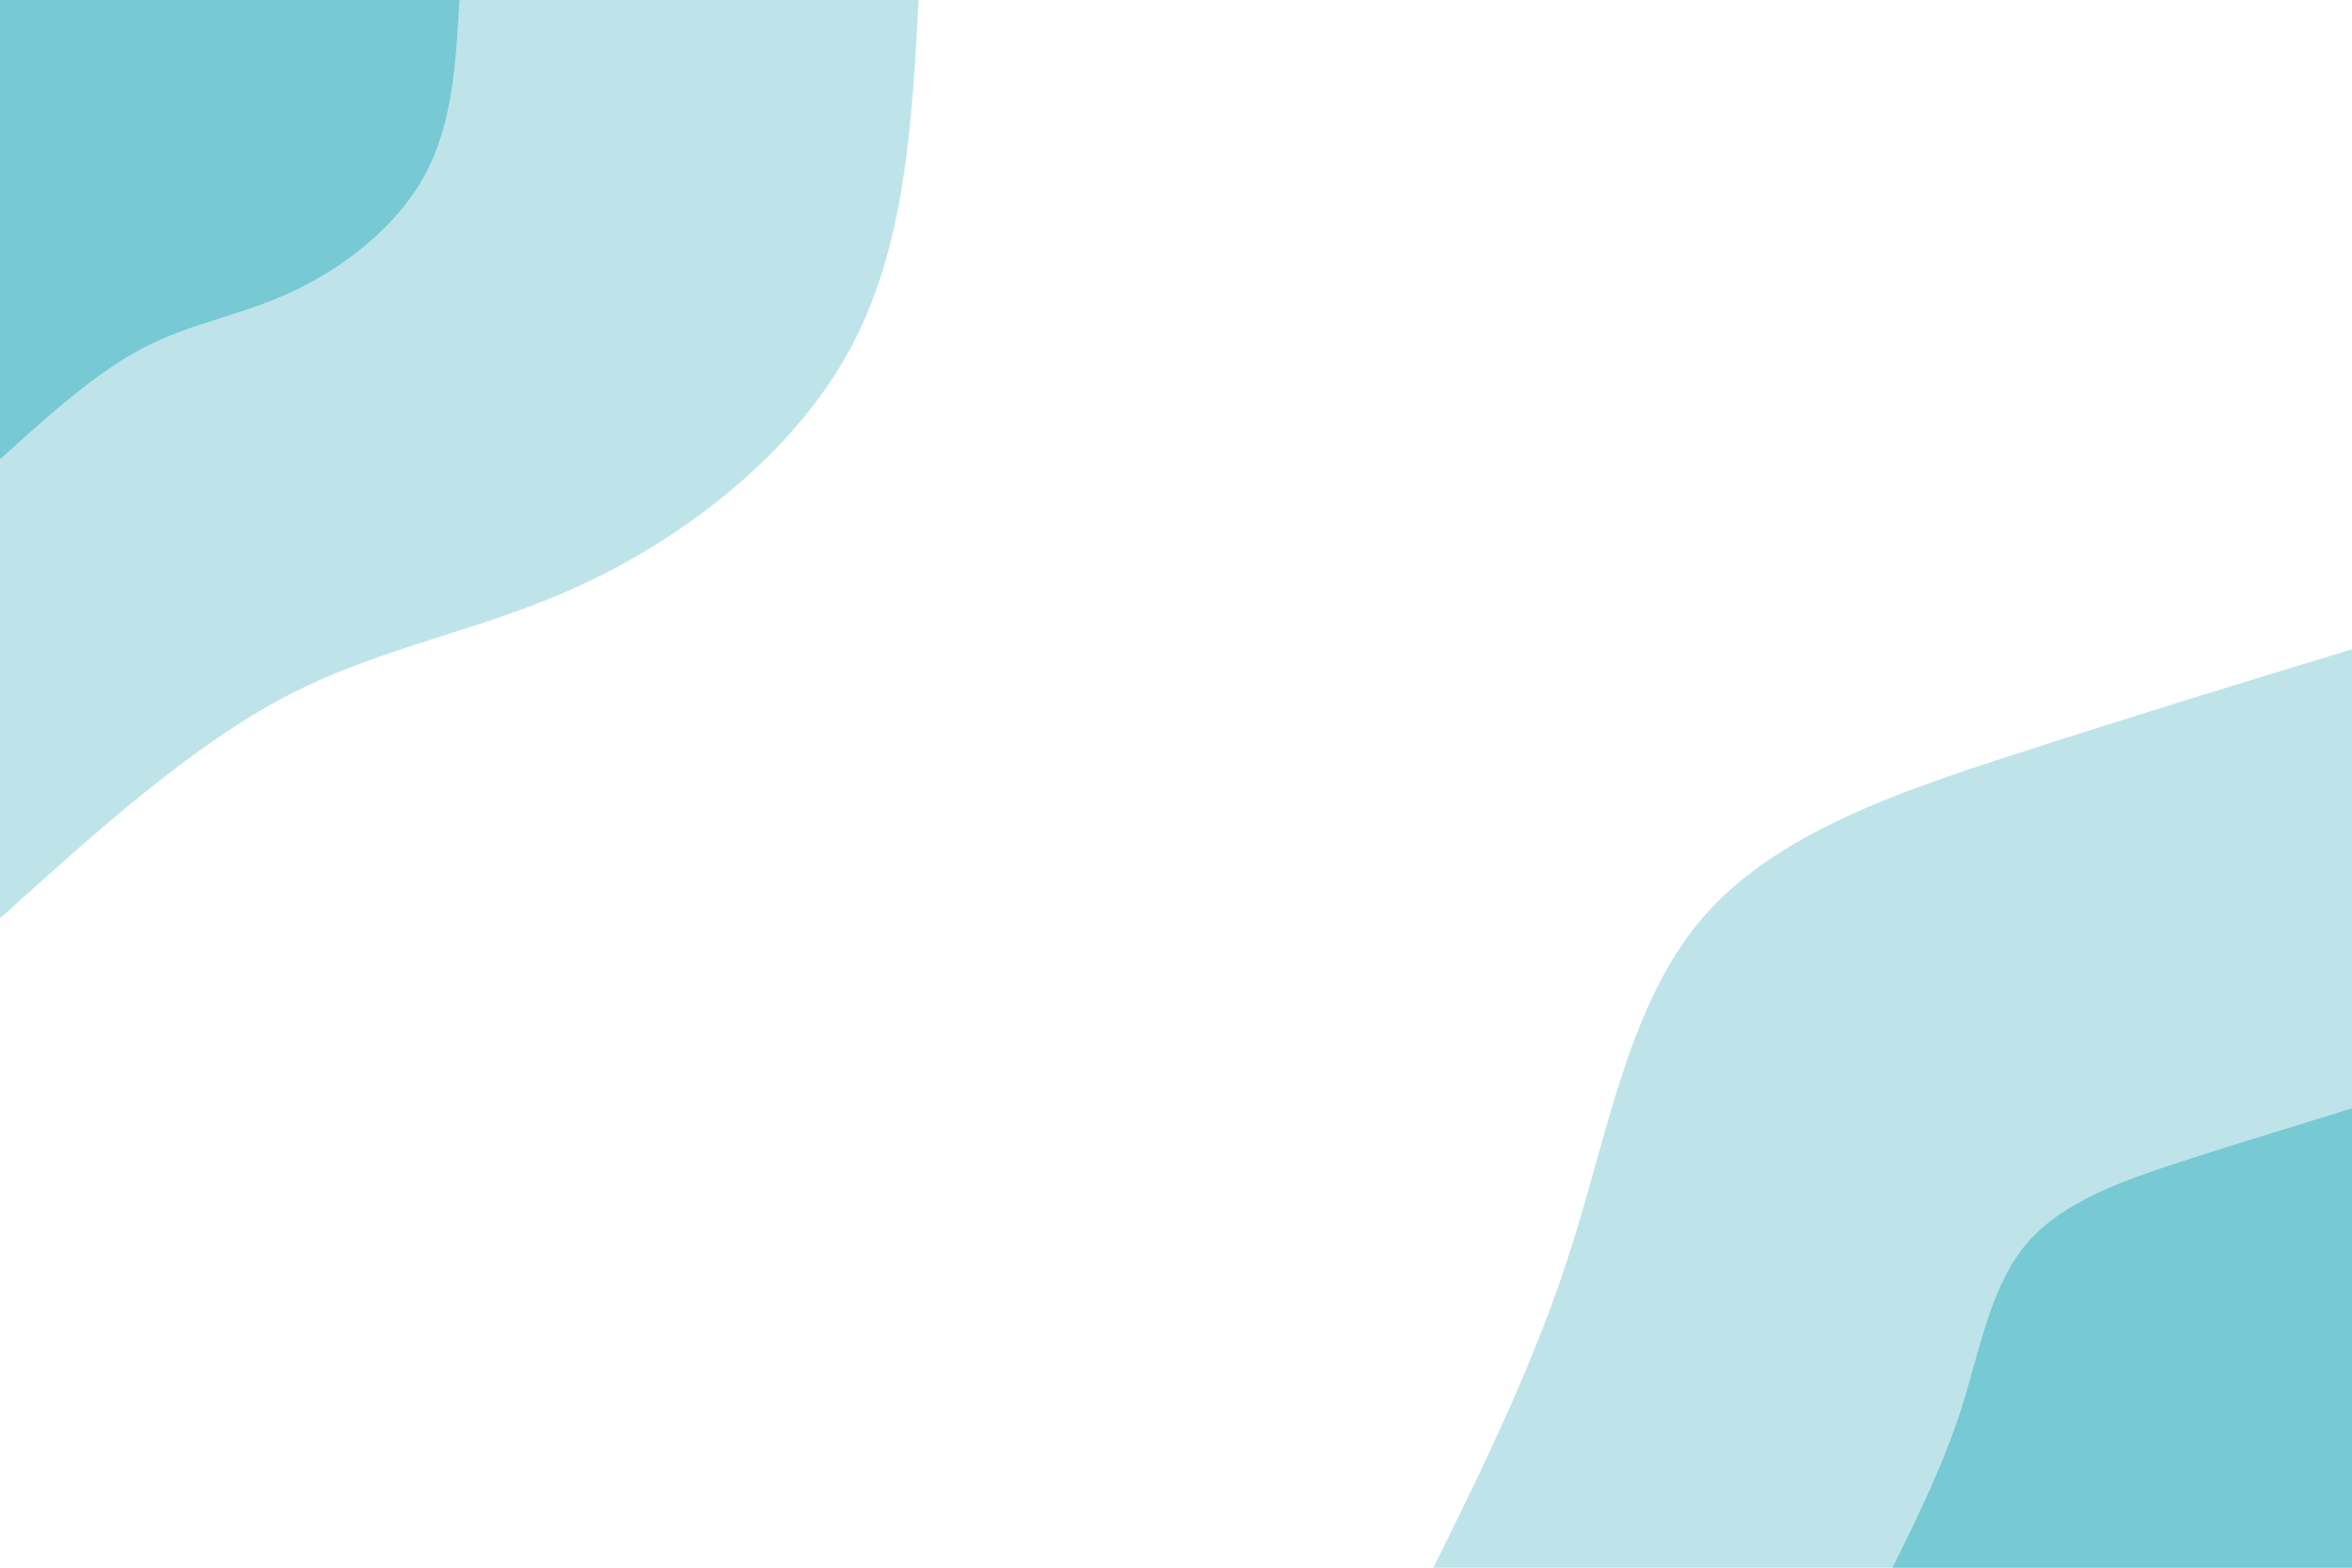<svg id="visual" viewBox="0 0 900 600" width="900" height="600" xmlns="http://www.w3.org/2000/svg" version="1.1">
    <rect x="0" y="0" width="900" height="600" fill="#ffffff"/>
    <defs>
        <linearGradient id="grad1_0" x1="33.3%" y1="100%" x2="100%" y2="0%">
            <stop offset="20%" stop-color="#77c9d4" stop-opacity="1"/>
            <stop offset="80%" stop-color="#77c9d4" stop-opacity="1"/>
        </linearGradient>
    </defs>
    <defs>
        <linearGradient id="grad1_1" x1="33.3%" y1="100%" x2="100%" y2="0%">
            <stop offset="20%" stop-color="#77c9d4" stop-opacity="1"/>
            <stop offset="80%" stop-color="#ffffff" stop-opacity="1"/>
        </linearGradient>
    </defs>
    <defs>
        <linearGradient id="grad2_0" x1="0%" y1="100%" x2="66.7%" y2="0%">
            <stop offset="20%" stop-color="#77c9d4" stop-opacity="1"/>
            <stop offset="80%" stop-color="#77c9d4" stop-opacity="1"/>
        </linearGradient>
    </defs>
    <defs>
        <linearGradient id="grad2_1" x1="0%" y1="100%" x2="66.7%" y2="0%">
            <stop offset="20%" stop-color="#ffffff" stop-opacity="1"/>
            <stop offset="80%" stop-color="#77c9d4" stop-opacity="1"/>
        </linearGradient></defs><g transform="translate(900, 600)">
    <path d="M-351.5 0C-331.9 -39.7 -312.3 -79.5 -298.4 -123.6C-284.5 -167.7 -276.3 -216.3 -248.6 -248.6C-220.9 -280.9 -173.6 -296.9 -129 -311.3C-84.3 -325.8 -42.1 -338.7 0 -351.5L0 0Z" fill="#bee4e9"/>
    <path d="M-175.8 0C-166 -19.9 -156.2 -39.7 -149.2 -61.8C-142.3 -83.9 -138.1 -108.1 -124.3 -124.3C-110.4 -140.4 -86.8 -148.4 -64.5 -155.7C-42.1 -162.9 -21.1 -169.3 0 -175.8L0 0Z" fill="#77c9d4"/>
</g>
    <g transform="translate(0, 0)">
        <path d="M351.5 0C349 47.6 346.4 95.1 324.8 134.5C303.1 173.9 262.4 205.2 223.4 223.4C184.5 241.7 147.2 246.9 110.2 266.1C73.3 285.3 36.6 318.4 0 351.5L0 0Z" fill="#bee4e9"/>
        <path d="M175.8 0C174.5 23.8 173.2 47.6 162.4 67.3C151.6 87 131.2 102.6 111.7 111.7C92.2 120.8 73.6 123.4 55.1 133C36.6 142.6 18.3 159.2 0 175.8L0 0Z" fill="#77c9d4"/>
    </g>
</svg>